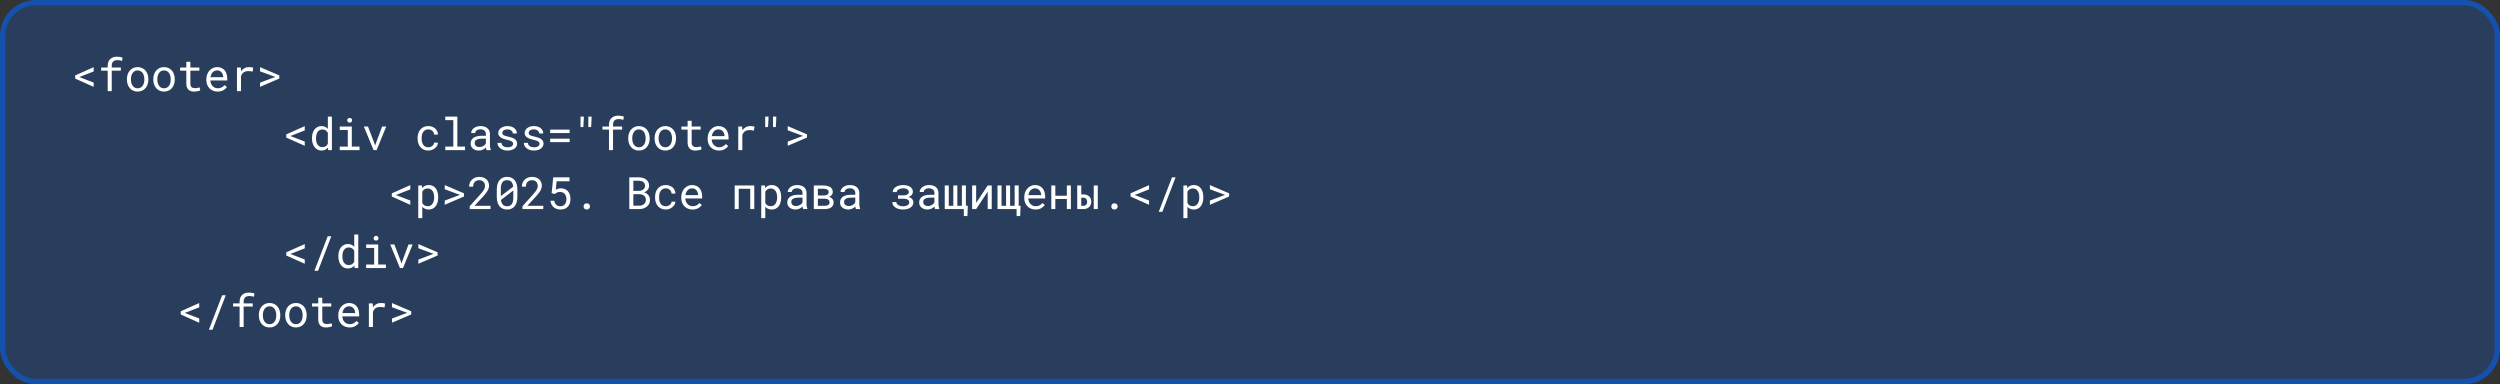 <svg width="1399" height="215" viewBox="0 0 1399 215" fill="none" xmlns="http://www.w3.org/2000/svg">
<rect x="0" y="0" width="1399" height="215" fill="#333333" stroke="none"/>
<rect width="1399" height="215" rx="20" fill="#0066FF" fill-opacity="0.2"/>
<rect x="1.5" y="1.5" width="1396" height="212" rx="18.5" stroke="#0066FF" stroke-opacity="0.5" stroke-width="3"/>
<path d="M52.427 48.607L42.075 43.981V42.199L52.427 37.584V39.977L44.956 42.907L44.309 43.114L44.956 43.334L52.427 46.215V48.607ZM60.258 51V39.538H56.62V37.792H60.258V36.864C60.258 36.018 60.38 35.277 60.624 34.643C60.876 34 61.23 33.463 61.686 33.031C62.134 32.6 62.675 32.274 63.31 32.055C63.944 31.835 64.652 31.725 65.434 31.725C65.759 31.725 66.081 31.745 66.398 31.786C66.715 31.819 67.029 31.863 67.338 31.92C67.541 31.961 67.745 32.006 67.948 32.055C68.152 32.095 68.359 32.144 68.571 32.201L68.302 34.069C67.969 33.955 67.578 33.857 67.13 33.776C66.691 33.686 66.219 33.642 65.714 33.642C65.202 33.642 64.746 33.707 64.347 33.837C63.956 33.959 63.631 34.146 63.371 34.398C63.094 34.659 62.882 34.997 62.736 35.412C62.597 35.827 62.528 36.311 62.528 36.864V37.792H67.619V39.538H62.528V51H60.258ZM71.019 44.274C71.019 43.322 71.157 42.439 71.434 41.625C71.71 40.803 72.109 40.091 72.63 39.489C73.143 38.887 73.769 38.415 74.51 38.073C75.25 37.723 76.085 37.548 77.012 37.548C77.948 37.548 78.786 37.723 79.527 38.073C80.276 38.415 80.91 38.887 81.431 39.489C81.944 40.091 82.338 40.803 82.615 41.625C82.892 42.439 83.03 43.322 83.03 44.274V44.542C83.03 45.495 82.892 46.378 82.615 47.191C82.338 48.005 81.944 48.713 81.431 49.315C80.91 49.918 80.28 50.39 79.539 50.731C78.799 51.073 77.964 51.244 77.037 51.244C76.101 51.244 75.258 51.073 74.51 50.731C73.769 50.39 73.143 49.918 72.63 49.315C72.109 48.713 71.71 48.005 71.434 47.191C71.157 46.378 71.019 45.495 71.019 44.542V44.274ZM73.277 44.542C73.277 45.194 73.354 45.816 73.509 46.41C73.663 46.996 73.899 47.513 74.217 47.96C74.526 48.408 74.917 48.762 75.389 49.023C75.861 49.283 76.41 49.413 77.037 49.413C77.655 49.413 78.196 49.283 78.66 49.023C79.132 48.762 79.527 48.408 79.844 47.96C80.153 47.513 80.385 46.996 80.54 46.41C80.695 45.816 80.772 45.194 80.772 44.542V44.274C80.772 43.631 80.691 43.017 80.528 42.431C80.373 41.837 80.141 41.316 79.832 40.868C79.515 40.421 79.12 40.067 78.648 39.806C78.184 39.538 77.639 39.403 77.012 39.403C76.386 39.403 75.84 39.538 75.376 39.806C74.913 40.067 74.526 40.421 74.217 40.868C73.899 41.316 73.663 41.837 73.509 42.431C73.354 43.017 73.277 43.631 73.277 44.274V44.542ZM85.783 44.274C85.783 43.322 85.921 42.439 86.198 41.625C86.475 40.803 86.874 40.091 87.394 39.489C87.907 38.887 88.534 38.415 89.274 38.073C90.015 37.723 90.849 37.548 91.777 37.548C92.713 37.548 93.551 37.723 94.291 38.073C95.04 38.415 95.675 38.887 96.196 39.489C96.709 40.091 97.103 40.803 97.38 41.625C97.657 42.439 97.795 43.322 97.795 44.274V44.542C97.795 45.495 97.657 46.378 97.38 47.191C97.103 48.005 96.709 48.713 96.196 49.315C95.675 49.918 95.044 50.39 94.304 50.731C93.563 51.073 92.729 51.244 91.801 51.244C90.865 51.244 90.023 51.073 89.274 50.731C88.534 50.39 87.907 49.918 87.394 49.315C86.874 48.713 86.475 48.005 86.198 47.191C85.921 46.378 85.783 45.495 85.783 44.542V44.274ZM88.041 44.542C88.041 45.194 88.119 45.816 88.273 46.41C88.428 46.996 88.664 47.513 88.981 47.96C89.291 48.408 89.681 48.762 90.153 49.023C90.625 49.283 91.175 49.413 91.801 49.413C92.42 49.413 92.961 49.283 93.425 49.023C93.897 48.762 94.291 48.408 94.609 47.96C94.918 47.513 95.15 46.996 95.305 46.41C95.459 45.816 95.537 45.194 95.537 44.542V44.274C95.537 43.631 95.455 43.017 95.293 42.431C95.138 41.837 94.906 41.316 94.597 40.868C94.279 40.421 93.885 40.067 93.413 39.806C92.949 39.538 92.403 39.403 91.777 39.403C91.15 39.403 90.605 39.538 90.141 39.806C89.677 40.067 89.291 40.421 88.981 40.868C88.664 41.316 88.428 41.837 88.273 42.431C88.119 43.017 88.041 43.631 88.041 44.274V44.542ZM106.529 34.594V37.792H111.559V39.538H106.529V46.715C106.529 47.228 106.594 47.651 106.725 47.985C106.855 48.319 107.034 48.583 107.262 48.778C107.49 48.982 107.75 49.124 108.043 49.206C108.344 49.287 108.661 49.328 108.995 49.328C109.239 49.328 109.492 49.315 109.752 49.291C110.012 49.258 110.269 49.222 110.521 49.181C110.765 49.141 110.993 49.1 111.205 49.059C111.424 49.01 111.603 48.97 111.742 48.937L112.059 50.536C111.872 50.65 111.644 50.752 111.375 50.841C111.107 50.923 110.814 50.992 110.497 51.049C110.179 51.114 109.841 51.163 109.483 51.195C109.133 51.228 108.784 51.244 108.434 51.244C107.848 51.244 107.298 51.163 106.786 51C106.281 50.829 105.842 50.56 105.467 50.194C105.093 49.836 104.796 49.372 104.576 48.803C104.365 48.225 104.259 47.529 104.259 46.715V39.538H100.792V37.792H104.259V34.594H106.529ZM121.782 51.244C120.854 51.244 120 51.085 119.219 50.768C118.446 50.451 117.782 50.007 117.229 49.438C116.676 48.868 116.244 48.192 115.935 47.411C115.626 46.63 115.471 45.779 115.471 44.86V44.347C115.471 43.281 115.642 42.329 115.984 41.491C116.326 40.644 116.781 39.928 117.351 39.342C117.913 38.764 118.551 38.321 119.268 38.012C119.992 37.703 120.732 37.548 121.489 37.548C122.441 37.548 123.271 37.715 123.979 38.048C124.696 38.374 125.29 38.825 125.762 39.403C126.234 39.989 126.584 40.677 126.812 41.466C127.048 42.256 127.166 43.11 127.166 44.03V45.043H117.729V45.128C117.786 45.771 117.913 46.337 118.108 46.825C118.311 47.313 118.588 47.745 118.938 48.119C119.296 48.518 119.727 48.831 120.232 49.059C120.736 49.287 121.294 49.401 121.904 49.401C122.71 49.401 123.426 49.238 124.053 48.913C124.679 48.587 125.2 48.156 125.615 47.619L126.995 48.693C126.555 49.36 125.896 49.954 125.017 50.475C124.146 50.988 123.068 51.244 121.782 51.244ZM121.489 39.403C121.034 39.403 120.602 39.489 120.195 39.66C119.788 39.822 119.422 40.062 119.097 40.38C118.771 40.705 118.494 41.104 118.267 41.576C118.047 42.04 117.892 42.577 117.803 43.188H124.907V43.078C124.907 42.671 124.83 42.235 124.675 41.772C124.521 41.3 124.305 40.893 124.028 40.551C123.752 40.209 123.402 39.932 122.979 39.721C122.563 39.509 122.067 39.403 121.489 39.403ZM139.367 37.548C139.782 37.548 140.213 37.576 140.661 37.633C141.116 37.69 141.458 37.768 141.686 37.865L141.381 40.075C140.941 39.977 140.522 39.908 140.124 39.867C139.733 39.818 139.322 39.794 138.891 39.794C138.337 39.794 137.837 39.863 137.389 40.002C136.942 40.132 136.551 40.327 136.217 40.587C135.916 40.815 135.652 41.096 135.424 41.43C135.204 41.755 135.021 42.121 134.875 42.528V51H132.604V37.792H134.752L134.85 39.562L134.862 39.892C135.399 39.167 136.042 38.598 136.791 38.183C137.548 37.759 138.406 37.548 139.367 37.548ZM145.525 48.595V46.252L153.423 43.273L154.156 43.065L153.423 42.834L145.525 39.904V37.572L156.304 42.187V43.969L145.525 48.595ZM170.544 81.607L160.192 76.981V75.199L170.544 70.585V72.977L163.073 75.907L162.426 76.114L163.073 76.334L170.544 79.215V81.607ZM174.579 77.286C174.579 76.301 174.701 75.398 174.945 74.576C175.197 73.746 175.555 73.034 176.019 72.44C176.475 71.846 177.028 71.382 177.679 71.048C178.33 70.715 179.059 70.548 179.864 70.548C180.654 70.548 181.341 70.682 181.927 70.951C182.521 71.211 183.034 71.594 183.465 72.098V65.25H185.724V84H183.648L183.551 82.608C183.111 83.145 182.586 83.552 181.976 83.829C181.366 84.106 180.654 84.244 179.84 84.244C179.042 84.244 178.318 84.073 177.667 83.731C177.024 83.39 176.475 82.918 176.019 82.315C175.563 81.713 175.209 81.005 174.957 80.191C174.705 79.37 174.579 78.487 174.579 77.543V77.286ZM176.837 77.543C176.837 78.185 176.906 78.796 177.044 79.374C177.183 79.951 177.398 80.46 177.691 80.899C177.976 81.339 178.342 81.689 178.79 81.949C179.238 82.201 179.775 82.328 180.401 82.328C181.158 82.328 181.785 82.157 182.281 81.815C182.778 81.473 183.172 81.013 183.465 80.436V74.308C183.172 73.77 182.778 73.331 182.281 72.989C181.785 72.639 181.166 72.464 180.426 72.464C179.791 72.464 179.246 72.595 178.79 72.855C178.342 73.115 177.976 73.465 177.691 73.905C177.398 74.352 177.183 74.869 177.044 75.455C176.906 76.033 176.837 76.643 176.837 77.286V77.543ZM190.125 70.792H196.875V82.047H201.184V84H190.125V82.047H194.617V72.757H190.125V70.792ZM194.324 67.325C194.324 67.13 194.352 66.947 194.409 66.776C194.474 66.605 194.572 66.459 194.702 66.336C194.808 66.231 194.942 66.149 195.105 66.092C195.276 66.027 195.467 65.995 195.679 65.995C195.89 65.995 196.077 66.027 196.24 66.092C196.403 66.149 196.537 66.231 196.643 66.336C196.773 66.45 196.871 66.593 196.936 66.764C197.001 66.935 197.034 67.122 197.034 67.325C197.034 67.691 196.92 67.997 196.692 68.241C196.464 68.485 196.126 68.607 195.679 68.607C195.223 68.607 194.881 68.485 194.653 68.241C194.434 67.997 194.324 67.691 194.324 67.325ZM209.04 84L203.607 70.792H205.927L209.711 80.753L209.918 81.571L210.138 80.753L213.837 70.792H216.144L210.761 84H209.04ZM239.692 82.413C240.099 82.413 240.493 82.348 240.876 82.218C241.267 82.088 241.612 81.904 241.914 81.668C242.215 81.441 242.455 81.172 242.634 80.863C242.821 80.545 242.919 80.204 242.927 79.837H245.063C245.055 80.423 244.9 80.985 244.599 81.522C244.306 82.051 243.911 82.515 243.415 82.914C242.919 83.32 242.349 83.646 241.706 83.89C241.063 84.126 240.392 84.244 239.692 84.244C238.691 84.244 237.816 84.065 237.067 83.707C236.319 83.349 235.696 82.865 235.2 82.254C234.695 81.652 234.317 80.956 234.064 80.167C233.812 79.37 233.686 78.531 233.686 77.652V77.14C233.686 76.269 233.812 75.435 234.064 74.637C234.317 73.84 234.695 73.136 235.2 72.525C235.696 71.923 236.319 71.443 237.067 71.085C237.816 70.727 238.691 70.548 239.692 70.548C240.473 70.548 241.189 70.674 241.84 70.926C242.5 71.17 243.069 71.504 243.549 71.927C244.021 72.359 244.392 72.867 244.66 73.453C244.929 74.039 245.063 74.666 245.063 75.333H242.927C242.919 74.934 242.829 74.56 242.658 74.21C242.495 73.852 242.272 73.539 241.987 73.27C241.702 73.001 241.36 72.79 240.961 72.635C240.571 72.481 240.148 72.403 239.692 72.403C238.992 72.403 238.402 72.546 237.922 72.831C237.45 73.107 237.067 73.469 236.774 73.917C236.481 74.373 236.27 74.881 236.14 75.443C236.018 76.004 235.957 76.57 235.957 77.14V77.652C235.957 78.23 236.018 78.804 236.14 79.374C236.27 79.935 236.481 80.44 236.774 80.887C237.059 81.343 237.438 81.713 237.91 81.998C238.39 82.275 238.984 82.413 239.692 82.413ZM249.183 65.25H255.934V82.047H260.243V84H249.183V82.047H253.675V67.215H249.183V65.25ZM272.273 84C272.183 83.829 272.11 83.618 272.053 83.365C272.004 83.105 271.968 82.836 271.943 82.56C271.715 82.787 271.459 83.003 271.174 83.207C270.898 83.41 270.592 83.589 270.259 83.744C269.917 83.898 269.555 84.02 269.172 84.11C268.79 84.199 268.383 84.244 267.952 84.244C267.252 84.244 266.617 84.142 266.047 83.939C265.486 83.736 265.01 83.459 264.619 83.109C264.22 82.767 263.911 82.36 263.691 81.888C263.48 81.408 263.374 80.891 263.374 80.338C263.374 79.614 263.516 78.979 263.801 78.434C264.094 77.888 264.505 77.433 265.034 77.066C265.563 76.708 266.198 76.44 266.938 76.261C267.687 76.082 268.521 75.992 269.441 75.992H271.907V74.955C271.907 74.556 271.833 74.198 271.687 73.88C271.541 73.563 271.333 73.29 271.064 73.062C270.796 72.843 270.466 72.672 270.076 72.55C269.693 72.428 269.262 72.367 268.782 72.367C268.334 72.367 267.931 72.424 267.573 72.538C267.223 72.651 266.926 72.802 266.682 72.989C266.438 73.176 266.247 73.4 266.108 73.661C265.978 73.913 265.913 74.177 265.913 74.454H263.643C263.651 73.974 263.773 73.502 264.009 73.038C264.253 72.574 264.603 72.155 265.059 71.781C265.506 71.415 266.051 71.118 266.694 70.89C267.345 70.662 268.082 70.548 268.904 70.548C269.653 70.548 270.348 70.641 270.991 70.829C271.634 71.008 272.192 71.28 272.664 71.647C273.127 72.021 273.494 72.485 273.762 73.038C274.031 73.591 274.165 74.238 274.165 74.979V81.119C274.165 81.559 274.206 82.026 274.287 82.523C274.368 83.011 274.482 83.439 274.629 83.805V84H272.273ZM268.281 82.279C268.721 82.279 269.132 82.222 269.514 82.108C269.897 81.994 270.247 81.843 270.564 81.656C270.873 81.469 271.142 81.257 271.37 81.022C271.597 80.777 271.777 80.525 271.907 80.265V77.591H269.807C269.026 77.591 268.342 77.66 267.756 77.799C267.179 77.929 266.719 78.132 266.377 78.409C266.133 78.605 265.946 78.836 265.815 79.105C265.693 79.374 265.632 79.679 265.632 80.02C265.632 80.346 265.685 80.647 265.791 80.924C265.905 81.201 266.072 81.436 266.292 81.632C266.511 81.835 266.788 81.994 267.122 82.108C267.455 82.222 267.842 82.279 268.281 82.279ZM287.135 80.497C287.135 80.228 287.082 79.988 286.977 79.776C286.871 79.557 286.692 79.357 286.439 79.178C286.187 78.999 285.854 78.836 285.438 78.69C285.023 78.535 284.507 78.397 283.888 78.275C283.131 78.12 282.44 77.933 281.813 77.713C281.194 77.494 280.666 77.229 280.226 76.92C279.778 76.619 279.433 76.265 279.188 75.858C278.944 75.443 278.822 74.963 278.822 74.418C278.822 73.88 278.948 73.38 279.201 72.916C279.453 72.444 279.807 72.033 280.263 71.683C280.718 71.333 281.26 71.056 281.886 70.853C282.521 70.65 283.217 70.548 283.974 70.548C284.787 70.548 285.52 70.654 286.171 70.865C286.822 71.077 287.375 71.37 287.831 71.744C288.287 72.118 288.637 72.558 288.881 73.062C289.133 73.559 289.259 74.096 289.259 74.674H287.001C287.001 74.389 286.928 74.112 286.781 73.844C286.635 73.567 286.431 73.323 286.171 73.111C285.91 72.9 285.593 72.729 285.219 72.599C284.853 72.468 284.438 72.403 283.974 72.403C283.493 72.403 283.07 72.456 282.704 72.562C282.346 72.668 282.049 72.81 281.813 72.989C281.569 73.168 281.386 73.376 281.264 73.612C281.142 73.848 281.081 74.092 281.081 74.344C281.081 74.605 281.129 74.837 281.227 75.04C281.325 75.243 281.496 75.427 281.74 75.589C281.976 75.752 282.293 75.899 282.692 76.029C283.099 76.159 283.611 76.285 284.23 76.407C285.044 76.578 285.772 76.778 286.415 77.005C287.058 77.225 287.599 77.49 288.039 77.799C288.478 78.116 288.812 78.482 289.04 78.897C289.276 79.312 289.394 79.793 289.394 80.338C289.394 80.924 289.259 81.457 288.991 81.937C288.73 82.417 288.364 82.828 287.892 83.17C287.42 83.512 286.854 83.776 286.195 83.963C285.536 84.151 284.816 84.244 284.035 84.244C283.139 84.244 282.342 84.126 281.642 83.89C280.942 83.646 280.352 83.325 279.872 82.926C279.384 82.535 279.009 82.079 278.749 81.559C278.497 81.038 278.371 80.497 278.371 79.935H280.629C280.661 80.399 280.784 80.79 280.995 81.107C281.215 81.424 281.487 81.681 281.813 81.876C282.13 82.071 282.484 82.21 282.875 82.291C283.266 82.372 283.652 82.413 284.035 82.413C284.637 82.413 285.162 82.344 285.609 82.206C286.057 82.059 286.407 81.86 286.659 81.607C286.814 81.453 286.932 81.282 287.013 81.095C287.095 80.908 287.135 80.708 287.135 80.497ZM301.9 80.497C301.9 80.228 301.847 79.988 301.741 79.776C301.635 79.557 301.456 79.357 301.204 79.178C300.952 78.999 300.618 78.836 300.203 78.69C299.788 78.535 299.271 78.397 298.653 78.275C297.896 78.12 297.204 77.933 296.578 77.713C295.959 77.494 295.43 77.229 294.991 76.92C294.543 76.619 294.197 76.265 293.953 75.858C293.709 75.443 293.587 74.963 293.587 74.418C293.587 73.88 293.713 73.38 293.965 72.916C294.218 72.444 294.572 72.033 295.027 71.683C295.483 71.333 296.024 71.056 296.651 70.853C297.286 70.65 297.981 70.548 298.738 70.548C299.552 70.548 300.285 70.654 300.936 70.865C301.587 71.077 302.14 71.37 302.596 71.744C303.051 72.118 303.401 72.558 303.646 73.062C303.898 73.559 304.024 74.096 304.024 74.674H301.766C301.766 74.389 301.692 74.112 301.546 73.844C301.399 73.567 301.196 73.323 300.936 73.111C300.675 72.9 300.358 72.729 299.983 72.599C299.617 72.468 299.202 72.403 298.738 72.403C298.258 72.403 297.835 72.456 297.469 72.562C297.111 72.668 296.814 72.81 296.578 72.989C296.333 73.168 296.15 73.376 296.028 73.612C295.906 73.848 295.845 74.092 295.845 74.344C295.845 74.605 295.894 74.837 295.992 75.04C296.089 75.243 296.26 75.427 296.504 75.589C296.74 75.752 297.058 75.899 297.457 76.029C297.863 76.159 298.376 76.285 298.995 76.407C299.808 76.578 300.537 76.778 301.18 77.005C301.823 77.225 302.364 77.49 302.803 77.799C303.243 78.116 303.576 78.482 303.804 78.897C304.04 79.312 304.158 79.793 304.158 80.338C304.158 80.924 304.024 81.457 303.755 81.937C303.495 82.417 303.129 82.828 302.657 83.17C302.185 83.512 301.619 83.776 300.96 83.963C300.301 84.151 299.581 84.244 298.799 84.244C297.904 84.244 297.107 84.126 296.407 83.89C295.707 83.646 295.117 83.325 294.637 82.926C294.148 82.535 293.774 82.079 293.514 81.559C293.261 81.038 293.135 80.497 293.135 79.935H295.394C295.426 80.399 295.548 80.79 295.76 81.107C295.979 81.424 296.252 81.681 296.578 81.876C296.895 82.071 297.249 82.21 297.64 82.291C298.03 82.372 298.417 82.413 298.799 82.413C299.402 82.413 299.926 82.344 300.374 82.206C300.822 82.059 301.172 81.86 301.424 81.607C301.578 81.453 301.696 81.282 301.778 81.095C301.859 80.908 301.9 80.708 301.9 80.497ZM318.776 74.478H307.875V72.513H318.776V74.478ZM318.776 79.544H307.875V77.591H318.776V79.544ZM326.693 66.581L326.437 71.097H324.85L324.862 66.776V65.25H326.693V66.581ZM331.051 66.581L330.794 71.097H329.22L329.232 66.776V65.25H331.063L331.051 66.581ZM340.786 84V72.538H337.148V70.792H340.786V69.864C340.786 69.018 340.908 68.277 341.152 67.643C341.405 67 341.759 66.463 342.214 66.031C342.662 65.6 343.203 65.274 343.838 65.055C344.473 64.835 345.181 64.725 345.962 64.725C346.287 64.725 346.609 64.745 346.926 64.786C347.244 64.819 347.557 64.863 347.866 64.92C348.07 64.961 348.273 65.006 348.477 65.055C348.68 65.095 348.888 65.144 349.099 65.201L348.831 67.069C348.497 66.955 348.106 66.857 347.659 66.776C347.219 66.686 346.747 66.642 346.243 66.642C345.73 66.642 345.274 66.707 344.875 66.837C344.485 66.959 344.159 67.146 343.899 67.398C343.622 67.659 343.411 67.997 343.264 68.412C343.126 68.827 343.057 69.311 343.057 69.864V70.792H348.147V72.538H343.057V84H340.786ZM351.547 77.274C351.547 76.322 351.685 75.439 351.962 74.625C352.239 73.803 352.637 73.091 353.158 72.489C353.671 71.887 354.298 71.415 355.038 71.073C355.779 70.723 356.613 70.548 357.541 70.548C358.476 70.548 359.315 70.723 360.055 71.073C360.804 71.415 361.439 71.887 361.959 72.489C362.472 73.091 362.867 73.803 363.144 74.625C363.42 75.439 363.559 76.322 363.559 77.274V77.543C363.559 78.495 363.42 79.378 363.144 80.191C362.867 81.005 362.472 81.713 361.959 82.315C361.439 82.918 360.808 83.39 360.067 83.731C359.327 84.073 358.493 84.244 357.565 84.244C356.629 84.244 355.787 84.073 355.038 83.731C354.298 83.39 353.671 82.918 353.158 82.315C352.637 81.713 352.239 81.005 351.962 80.191C351.685 79.378 351.547 78.495 351.547 77.543V77.274ZM353.805 77.543C353.805 78.194 353.882 78.816 354.037 79.41C354.192 79.996 354.428 80.513 354.745 80.96C355.054 81.408 355.445 81.762 355.917 82.022C356.389 82.283 356.938 82.413 357.565 82.413C358.183 82.413 358.725 82.283 359.188 82.022C359.66 81.762 360.055 81.408 360.373 80.96C360.682 80.513 360.914 79.996 361.068 79.41C361.223 78.816 361.3 78.194 361.3 77.543V77.274C361.3 76.631 361.219 76.017 361.056 75.431C360.902 74.837 360.67 74.316 360.36 73.868C360.043 73.421 359.648 73.067 359.176 72.806C358.712 72.538 358.167 72.403 357.541 72.403C356.914 72.403 356.369 72.538 355.905 72.806C355.441 73.067 355.054 73.421 354.745 73.868C354.428 74.316 354.192 74.837 354.037 75.431C353.882 76.017 353.805 76.631 353.805 77.274V77.543ZM366.312 77.274C366.312 76.322 366.45 75.439 366.727 74.625C367.003 73.803 367.402 73.091 367.923 72.489C368.436 71.887 369.062 71.415 369.803 71.073C370.543 70.723 371.377 70.548 372.305 70.548C373.241 70.548 374.079 70.723 374.82 71.073C375.569 71.415 376.203 71.887 376.724 72.489C377.237 73.091 377.632 73.803 377.908 74.625C378.185 75.439 378.323 76.322 378.323 77.274V77.543C378.323 78.495 378.185 79.378 377.908 80.191C377.632 81.005 377.237 81.713 376.724 82.315C376.203 82.918 375.573 83.39 374.832 83.731C374.091 84.073 373.257 84.244 372.33 84.244C371.394 84.244 370.551 84.073 369.803 83.731C369.062 83.39 368.436 82.918 367.923 82.315C367.402 81.713 367.003 81.005 366.727 80.191C366.45 79.378 366.312 78.495 366.312 77.543V77.274ZM368.57 77.543C368.57 78.194 368.647 78.816 368.802 79.41C368.956 79.996 369.192 80.513 369.51 80.96C369.819 81.408 370.21 81.762 370.682 82.022C371.154 82.283 371.703 82.413 372.33 82.413C372.948 82.413 373.489 82.283 373.953 82.022C374.425 81.762 374.82 81.408 375.137 80.96C375.446 80.513 375.678 79.996 375.833 79.41C375.988 78.816 376.065 78.194 376.065 77.543V77.274C376.065 76.631 375.984 76.017 375.821 75.431C375.666 74.837 375.434 74.316 375.125 73.868C374.808 73.421 374.413 73.067 373.941 72.806C373.477 72.538 372.932 72.403 372.305 72.403C371.679 72.403 371.133 72.538 370.669 72.806C370.206 73.067 369.819 73.421 369.51 73.868C369.192 74.316 368.956 74.837 368.802 75.431C368.647 76.017 368.57 76.631 368.57 77.274V77.543ZM387.058 67.594V70.792H392.087V72.538H387.058V79.715C387.058 80.228 387.123 80.651 387.253 80.985C387.383 81.319 387.562 81.583 387.79 81.778C388.018 81.982 388.278 82.124 388.571 82.206C388.872 82.287 389.19 82.328 389.523 82.328C389.768 82.328 390.02 82.315 390.28 82.291C390.541 82.258 390.797 82.222 391.049 82.181C391.293 82.141 391.521 82.1 391.733 82.059C391.953 82.01 392.132 81.97 392.27 81.937L392.587 83.536C392.4 83.65 392.172 83.752 391.904 83.841C391.635 83.923 391.342 83.992 391.025 84.049C390.708 84.114 390.37 84.163 390.012 84.195C389.662 84.228 389.312 84.244 388.962 84.244C388.376 84.244 387.827 84.163 387.314 84C386.809 83.829 386.37 83.561 385.996 83.194C385.621 82.836 385.324 82.372 385.104 81.803C384.893 81.225 384.787 80.529 384.787 79.715V72.538H381.32V70.792H384.787V67.594H387.058ZM402.311 84.244C401.383 84.244 400.528 84.085 399.747 83.768C398.974 83.451 398.311 83.007 397.757 82.438C397.204 81.868 396.773 81.192 396.463 80.411C396.154 79.63 396 78.779 396 77.86V77.347C396 76.281 396.17 75.329 396.512 74.491C396.854 73.644 397.31 72.928 397.879 72.342C398.441 71.764 399.08 71.321 399.796 71.012C400.52 70.703 401.261 70.548 402.018 70.548C402.97 70.548 403.8 70.715 404.508 71.048C405.224 71.374 405.818 71.826 406.29 72.403C406.762 72.989 407.112 73.677 407.34 74.466C407.576 75.256 407.694 76.11 407.694 77.03V78.043H398.258V78.128C398.315 78.771 398.441 79.337 398.636 79.825C398.84 80.314 399.116 80.745 399.466 81.119C399.824 81.518 400.256 81.831 400.76 82.059C401.265 82.287 401.822 82.401 402.433 82.401C403.238 82.401 403.954 82.238 404.581 81.913C405.208 81.587 405.729 81.156 406.144 80.619L407.523 81.693C407.083 82.36 406.424 82.954 405.545 83.475C404.675 83.988 403.596 84.244 402.311 84.244ZM402.018 72.403C401.562 72.403 401.131 72.489 400.724 72.66C400.317 72.822 399.951 73.062 399.625 73.38C399.299 73.705 399.023 74.104 398.795 74.576C398.575 75.04 398.421 75.577 398.331 76.188H405.436V76.078C405.436 75.671 405.358 75.235 405.204 74.772C405.049 74.299 404.833 73.893 404.557 73.551C404.28 73.209 403.93 72.932 403.507 72.721C403.092 72.509 402.595 72.403 402.018 72.403ZM419.895 70.548C420.31 70.548 420.741 70.576 421.189 70.633C421.645 70.69 421.986 70.768 422.214 70.865L421.909 73.075C421.47 72.977 421.051 72.908 420.652 72.867C420.261 72.818 419.85 72.794 419.419 72.794C418.866 72.794 418.365 72.863 417.917 73.001C417.47 73.132 417.079 73.327 416.746 73.587C416.444 73.815 416.18 74.096 415.952 74.43C415.732 74.755 415.549 75.121 415.403 75.528V84H413.132V70.792H415.281L415.378 72.562L415.391 72.892C415.928 72.167 416.571 71.598 417.319 71.183C418.076 70.759 418.935 70.548 419.895 70.548ZM430.045 66.581L429.789 71.097H428.202L428.214 66.776V65.25H430.045V66.581ZM434.403 66.581L434.147 71.097H432.572L432.584 66.776V65.25H434.416L434.403 66.581ZM440.818 81.595V79.251L448.716 76.273L449.449 76.065L448.716 75.834L440.818 72.904V70.572L451.597 75.186V76.969L440.818 81.595ZM229.603 114.607L219.251 109.981V108.199L229.603 103.584V105.977L222.132 108.907L221.485 109.114L222.132 109.334L229.603 112.215V114.607ZM234.052 122.078V103.792H236.115L236.225 105.232C236.404 105.005 236.599 104.801 236.811 104.622C237.023 104.435 237.25 104.276 237.495 104.146C237.836 103.951 238.215 103.804 238.63 103.707C239.053 103.601 239.505 103.548 239.985 103.548C240.831 103.548 241.58 103.715 242.231 104.048C242.882 104.382 243.427 104.846 243.867 105.44C244.306 106.034 244.64 106.746 244.868 107.576C245.096 108.398 245.209 109.301 245.209 110.286V110.542C245.209 111.486 245.096 112.369 244.868 113.191C244.64 114.005 244.306 114.713 243.867 115.315C243.427 115.918 242.882 116.39 242.231 116.731C241.588 117.073 240.852 117.244 240.021 117.244C239.517 117.244 239.045 117.191 238.605 117.085C238.174 116.98 237.784 116.829 237.434 116.634C237.222 116.512 237.023 116.377 236.835 116.231C236.648 116.076 236.473 115.91 236.311 115.73V122.078H234.052ZM242.951 110.286C242.951 109.643 242.878 109.033 242.731 108.455C242.593 107.869 242.377 107.352 242.084 106.905C241.783 106.465 241.405 106.115 240.949 105.855C240.493 105.595 239.948 105.464 239.313 105.464C238.964 105.464 238.638 105.505 238.337 105.586C238.044 105.668 237.779 105.786 237.543 105.94C237.283 106.095 237.051 106.286 236.848 106.514C236.644 106.742 236.465 106.994 236.311 107.271V113.631C236.449 113.875 236.608 114.103 236.787 114.314C236.966 114.526 237.169 114.705 237.397 114.852C237.657 115.022 237.946 115.157 238.264 115.254C238.589 115.352 238.947 115.401 239.338 115.401C239.965 115.401 240.506 115.271 240.961 115.01C241.417 114.742 241.792 114.384 242.084 113.936C242.377 113.488 242.593 112.972 242.731 112.386C242.878 111.8 242.951 111.185 242.951 110.542V110.286ZM248.878 114.595V112.251L256.776 109.273L257.508 109.065L256.776 108.833L248.878 105.904V103.572L259.657 108.187V109.969L248.878 114.595ZM274.495 117H262.849V115.376L268.672 108.907C269.193 108.329 269.628 107.816 269.978 107.369C270.328 106.921 270.609 106.506 270.82 106.124C271.032 105.749 271.182 105.395 271.272 105.062C271.361 104.72 271.406 104.37 271.406 104.012C271.406 103.572 271.333 103.161 271.187 102.779C271.048 102.388 270.845 102.05 270.576 101.766C270.299 101.481 269.966 101.257 269.575 101.094C269.193 100.923 268.757 100.838 268.269 100.838C267.675 100.838 267.158 100.923 266.719 101.094C266.287 101.265 265.929 101.505 265.645 101.814C265.352 102.132 265.132 102.514 264.985 102.962C264.847 103.41 264.778 103.91 264.778 104.463H262.507C262.507 103.715 262.638 103.011 262.898 102.352C263.158 101.684 263.537 101.102 264.033 100.606C264.521 100.11 265.12 99.715 265.828 99.422C266.544 99.129 267.358 98.982 268.269 98.982C269.107 98.982 269.86 99.109 270.527 99.361C271.203 99.605 271.772 99.947 272.236 100.386C272.7 100.826 273.054 101.347 273.298 101.949C273.551 102.551 273.677 103.206 273.677 103.914C273.677 104.443 273.587 104.968 273.408 105.489C273.229 106.001 272.989 106.51 272.688 107.015C272.379 107.519 272.021 108.02 271.614 108.516C271.215 109.004 270.792 109.493 270.344 109.981L265.571 115.157H274.495V117ZM289.516 110.201C289.516 111.332 289.385 112.337 289.125 113.216C288.865 114.087 288.49 114.819 288.002 115.413C287.514 116.015 286.916 116.471 286.208 116.78C285.5 117.09 284.69 117.244 283.778 117.244C282.875 117.244 282.065 117.094 281.349 116.792C280.633 116.483 280.027 116.023 279.53 115.413C279.034 114.819 278.655 114.087 278.395 113.216C278.135 112.337 278.004 111.332 278.004 110.201V106.038C278.004 104.907 278.135 103.906 278.395 103.035C278.655 102.156 279.034 101.416 279.53 100.813C280.019 100.211 280.617 99.755 281.325 99.446C282.041 99.129 282.851 98.97 283.754 98.97C284.665 98.97 285.475 99.129 286.183 99.446C286.899 99.755 287.506 100.211 288.002 100.813C288.49 101.416 288.865 102.156 289.125 103.035C289.385 103.906 289.516 104.907 289.516 106.038V110.201ZM280.275 109.749L287.196 104.439C287.131 103.853 287.013 103.336 286.842 102.889C286.68 102.433 286.456 102.055 286.171 101.753C285.894 101.444 285.552 101.212 285.146 101.058C284.747 100.903 284.283 100.826 283.754 100.826C283.217 100.826 282.741 100.911 282.326 101.082C281.919 101.245 281.573 101.485 281.288 101.802C280.946 102.201 280.69 102.718 280.519 103.353C280.356 103.979 280.275 104.708 280.275 105.538V108.516C280.275 108.72 280.275 108.923 280.275 109.126C280.275 109.33 280.275 109.537 280.275 109.749ZM287.245 110.677V108.162C287.245 108.04 287.245 107.808 287.245 107.466C287.245 107.116 287.245 106.827 287.245 106.6L280.336 111.885C280.409 112.479 280.539 113.004 280.727 113.46C280.914 113.908 281.158 114.278 281.459 114.571C281.736 114.847 282.069 115.059 282.46 115.206C282.851 115.344 283.29 115.413 283.778 115.413C284.291 115.413 284.747 115.336 285.146 115.181C285.544 115.027 285.882 114.803 286.159 114.51C286.533 114.111 286.806 113.59 286.977 112.947C287.156 112.304 287.245 111.548 287.245 110.677ZM304.024 117H292.378V115.376L298.201 108.907C298.722 108.329 299.157 107.816 299.507 107.369C299.857 106.921 300.138 106.506 300.35 106.124C300.561 105.749 300.712 105.395 300.801 105.062C300.891 104.72 300.936 104.37 300.936 104.012C300.936 103.572 300.862 103.161 300.716 102.779C300.577 102.388 300.374 102.05 300.105 101.766C299.829 101.481 299.495 101.257 299.104 101.094C298.722 100.923 298.287 100.838 297.798 100.838C297.204 100.838 296.688 100.923 296.248 101.094C295.817 101.265 295.459 101.505 295.174 101.814C294.881 102.132 294.661 102.514 294.515 102.962C294.376 103.41 294.307 103.91 294.307 104.463H292.037C292.037 103.715 292.167 103.011 292.427 102.352C292.688 101.684 293.066 101.102 293.562 100.606C294.051 100.11 294.649 99.715 295.357 99.422C296.073 99.129 296.887 98.982 297.798 98.982C298.637 98.982 299.389 99.109 300.057 99.361C300.732 99.605 301.302 99.947 301.766 100.386C302.229 100.826 302.583 101.347 302.828 101.949C303.08 102.551 303.206 103.206 303.206 103.914C303.206 104.443 303.117 104.968 302.938 105.489C302.758 106.001 302.518 106.51 302.217 107.015C301.908 107.519 301.55 108.02 301.143 108.516C300.744 109.004 300.321 109.493 299.874 109.981L295.101 115.157H304.024V117ZM308.693 108.089L309.584 99.227H318.703V101.424H311.489L310.988 106.16C311.338 105.957 311.757 105.778 312.246 105.623C312.734 105.468 313.299 105.391 313.942 105.391C314.764 105.391 315.501 105.534 316.152 105.818C316.803 106.103 317.356 106.502 317.812 107.015C318.268 107.535 318.618 108.162 318.862 108.895C319.106 109.627 319.228 110.441 319.228 111.336C319.228 112.182 319.114 112.968 318.886 113.692C318.658 114.416 318.317 115.039 317.861 115.56C317.397 116.089 316.815 116.504 316.115 116.805C315.415 117.098 314.593 117.244 313.649 117.244C312.925 117.244 312.242 117.142 311.599 116.939C310.956 116.736 310.386 116.43 309.89 116.023C309.385 115.617 308.97 115.104 308.645 114.485C308.327 113.867 308.128 113.147 308.046 112.325H310.195C310.333 113.334 310.703 114.099 311.306 114.62C311.916 115.14 312.697 115.401 313.649 115.401C314.187 115.401 314.663 115.307 315.078 115.12C315.493 114.925 315.843 114.648 316.127 114.29C316.404 113.94 316.612 113.517 316.75 113.021C316.896 112.524 316.97 111.971 316.97 111.36C316.97 110.807 316.888 110.29 316.726 109.81C316.571 109.33 316.343 108.911 316.042 108.553C315.741 108.203 315.371 107.926 314.931 107.723C314.492 107.519 313.987 107.417 313.417 107.417C313.043 107.417 312.718 107.446 312.441 107.503C312.172 107.552 311.928 107.625 311.708 107.723C311.489 107.82 311.281 107.938 311.086 108.077C310.899 108.215 310.703 108.374 310.5 108.553L308.693 108.089ZM326.583 115.535C326.583 115.055 326.729 114.644 327.022 114.302C327.315 113.96 327.759 113.79 328.353 113.79C328.939 113.79 329.382 113.96 329.684 114.302C329.993 114.636 330.147 115.047 330.147 115.535C330.147 116.015 329.993 116.418 329.684 116.744C329.374 117.069 328.931 117.232 328.353 117.232C327.767 117.232 327.324 117.069 327.022 116.744C326.729 116.41 326.583 116.007 326.583 115.535ZM352.157 117V99.227H357.443C358.175 99.235 358.891 99.332 359.591 99.519C360.291 99.699 360.914 99.979 361.459 100.362C362.004 100.744 362.44 101.233 362.765 101.827C363.091 102.421 363.249 103.133 363.241 103.963C363.233 104.427 363.156 104.85 363.009 105.232C362.871 105.615 362.68 105.957 362.436 106.258C362.183 106.567 361.903 106.827 361.593 107.039C361.292 107.251 360.926 107.45 360.495 107.637V107.674C360.942 107.78 361.374 107.971 361.789 108.248C362.204 108.524 362.545 108.829 362.814 109.163C363.099 109.529 363.319 109.94 363.473 110.396C363.636 110.852 363.717 111.344 363.717 111.873C363.725 112.703 363.567 113.436 363.241 114.07C362.916 114.705 362.48 115.234 361.935 115.657C361.39 116.089 360.759 116.418 360.043 116.646C359.335 116.874 358.603 116.992 357.846 117H352.157ZM354.428 108.687V115.083H357.907C358.379 115.075 358.826 114.998 359.25 114.852C359.673 114.697 360.047 114.485 360.373 114.217C360.698 113.948 360.954 113.619 361.142 113.228C361.337 112.837 361.435 112.394 361.435 111.897C361.443 111.393 361.357 110.945 361.178 110.555C361.007 110.164 360.767 109.83 360.458 109.554C360.149 109.285 359.787 109.078 359.372 108.931C358.957 108.785 358.509 108.703 358.029 108.687H354.428ZM354.428 106.807H357.577C358 106.799 358.415 106.734 358.822 106.612C359.229 106.482 359.591 106.294 359.909 106.05C360.226 105.814 360.482 105.521 360.678 105.171C360.873 104.821 360.971 104.415 360.971 103.951C360.971 103.454 360.873 103.031 360.678 102.681C360.491 102.331 360.238 102.042 359.921 101.814C359.595 101.595 359.221 101.432 358.798 101.326C358.383 101.22 357.956 101.163 357.516 101.155H354.428V106.807ZM372.574 115.413C372.981 115.413 373.375 115.348 373.758 115.218C374.148 115.088 374.494 114.904 374.795 114.668C375.097 114.441 375.337 114.172 375.516 113.863C375.703 113.545 375.8 113.204 375.809 112.837H377.945C377.937 113.423 377.782 113.985 377.481 114.522C377.188 115.051 376.793 115.515 376.297 115.914C375.8 116.32 375.231 116.646 374.588 116.89C373.945 117.126 373.274 117.244 372.574 117.244C371.573 117.244 370.698 117.065 369.949 116.707C369.201 116.349 368.578 115.865 368.082 115.254C367.577 114.652 367.199 113.956 366.946 113.167C366.694 112.369 366.568 111.531 366.568 110.652V110.14C366.568 109.269 366.694 108.435 366.946 107.637C367.199 106.84 367.577 106.136 368.082 105.525C368.578 104.923 369.201 104.443 369.949 104.085C370.698 103.727 371.573 103.548 372.574 103.548C373.355 103.548 374.071 103.674 374.722 103.926C375.381 104.17 375.951 104.504 376.431 104.927C376.903 105.359 377.273 105.867 377.542 106.453C377.811 107.039 377.945 107.666 377.945 108.333H375.809C375.8 107.934 375.711 107.56 375.54 107.21C375.377 106.852 375.153 106.539 374.869 106.27C374.584 106.001 374.242 105.79 373.843 105.635C373.453 105.481 373.029 105.403 372.574 105.403C371.874 105.403 371.284 105.546 370.804 105.831C370.332 106.107 369.949 106.469 369.656 106.917C369.363 107.373 369.152 107.881 369.021 108.443C368.899 109.004 368.838 109.57 368.838 110.14V110.652C368.838 111.23 368.899 111.804 369.021 112.374C369.152 112.935 369.363 113.44 369.656 113.887C369.941 114.343 370.319 114.713 370.792 114.998C371.272 115.275 371.866 115.413 372.574 115.413ZM387.546 117.244C386.618 117.244 385.764 117.085 384.982 116.768C384.209 116.451 383.546 116.007 382.993 115.438C382.439 114.868 382.008 114.192 381.699 113.411C381.389 112.63 381.235 111.779 381.235 110.86V110.347C381.235 109.281 381.406 108.329 381.748 107.491C382.089 106.644 382.545 105.928 383.115 105.342C383.676 104.764 384.315 104.321 385.031 104.012C385.756 103.702 386.496 103.548 387.253 103.548C388.205 103.548 389.035 103.715 389.743 104.048C390.459 104.374 391.053 104.826 391.525 105.403C391.997 105.989 392.347 106.677 392.575 107.466C392.811 108.256 392.929 109.11 392.929 110.03V111.043H383.493V111.128C383.55 111.771 383.676 112.337 383.872 112.825C384.075 113.313 384.352 113.745 384.702 114.119C385.06 114.518 385.491 114.831 385.996 115.059C386.5 115.287 387.058 115.401 387.668 115.401C388.474 115.401 389.19 115.238 389.816 114.913C390.443 114.587 390.964 114.156 391.379 113.619L392.758 114.693C392.319 115.36 391.66 115.954 390.781 116.475C389.91 116.988 388.832 117.244 387.546 117.244ZM387.253 105.403C386.797 105.403 386.366 105.489 385.959 105.66C385.552 105.822 385.186 106.062 384.86 106.38C384.535 106.705 384.258 107.104 384.03 107.576C383.811 108.04 383.656 108.577 383.566 109.188H390.671V109.078C390.671 108.671 390.594 108.235 390.439 107.771C390.284 107.299 390.069 106.893 389.792 106.551C389.515 106.209 389.165 105.932 388.742 105.721C388.327 105.509 387.831 105.403 387.253 105.403ZM422.092 117H419.834V105.66H413.389V117H411.13V103.792H422.092V117ZM425.993 122.078V103.792H428.056L428.166 105.232C428.345 105.005 428.54 104.801 428.751 104.622C428.963 104.435 429.191 104.276 429.435 104.146C429.777 103.951 430.155 103.804 430.57 103.707C430.993 103.601 431.445 103.548 431.925 103.548C432.772 103.548 433.52 103.715 434.171 104.048C434.822 104.382 435.368 104.846 435.807 105.44C436.247 106.034 436.58 106.746 436.808 107.576C437.036 108.398 437.15 109.301 437.15 110.286V110.542C437.15 111.486 437.036 112.369 436.808 113.191C436.58 114.005 436.247 114.713 435.807 115.315C435.368 115.918 434.822 116.39 434.171 116.731C433.528 117.073 432.792 117.244 431.962 117.244C431.457 117.244 430.985 117.191 430.546 117.085C430.115 116.98 429.724 116.829 429.374 116.634C429.162 116.512 428.963 116.377 428.776 116.231C428.589 116.076 428.414 115.91 428.251 115.73V122.078H425.993ZM434.892 110.286C434.892 109.643 434.818 109.033 434.672 108.455C434.534 107.869 434.318 107.352 434.025 106.905C433.724 106.465 433.345 106.115 432.89 105.855C432.434 105.595 431.889 105.464 431.254 105.464C430.904 105.464 430.578 105.505 430.277 105.586C429.984 105.668 429.72 105.786 429.484 105.94C429.223 106.095 428.992 106.286 428.788 106.514C428.585 106.742 428.406 106.994 428.251 107.271V113.631C428.389 113.875 428.548 114.103 428.727 114.314C428.906 114.526 429.11 114.705 429.337 114.852C429.598 115.022 429.887 115.157 430.204 115.254C430.53 115.352 430.888 115.401 431.278 115.401C431.905 115.401 432.446 115.271 432.902 115.01C433.358 114.742 433.732 114.384 434.025 113.936C434.318 113.488 434.534 112.972 434.672 112.386C434.818 111.8 434.892 111.185 434.892 110.542V110.286ZM449.449 117C449.359 116.829 449.286 116.618 449.229 116.365C449.18 116.105 449.144 115.836 449.119 115.56C448.891 115.787 448.635 116.003 448.35 116.207C448.073 116.41 447.768 116.589 447.435 116.744C447.093 116.898 446.731 117.02 446.348 117.11C445.966 117.199 445.559 117.244 445.127 117.244C444.428 117.244 443.793 117.142 443.223 116.939C442.662 116.736 442.186 116.459 441.795 116.109C441.396 115.767 441.087 115.36 440.867 114.888C440.656 114.408 440.55 113.891 440.55 113.338C440.55 112.614 440.692 111.979 440.977 111.434C441.27 110.888 441.681 110.433 442.21 110.066C442.739 109.708 443.374 109.44 444.114 109.261C444.863 109.082 445.697 108.992 446.617 108.992H449.083V107.955C449.083 107.556 449.009 107.198 448.863 106.88C448.716 106.563 448.509 106.29 448.24 106.062C447.972 105.843 447.642 105.672 447.251 105.55C446.869 105.428 446.438 105.367 445.958 105.367C445.51 105.367 445.107 105.424 444.749 105.538C444.399 105.652 444.102 105.802 443.858 105.989C443.614 106.176 443.423 106.4 443.284 106.661C443.154 106.913 443.089 107.177 443.089 107.454H440.818C440.826 106.974 440.949 106.502 441.185 106.038C441.429 105.574 441.779 105.155 442.234 104.781C442.682 104.415 443.227 104.118 443.87 103.89C444.521 103.662 445.258 103.548 446.08 103.548C446.828 103.548 447.524 103.641 448.167 103.829C448.81 104.008 449.367 104.28 449.839 104.646C450.303 105.021 450.669 105.485 450.938 106.038C451.207 106.591 451.341 107.238 451.341 107.979V114.119C451.341 114.559 451.382 115.027 451.463 115.523C451.544 116.011 451.658 116.438 451.805 116.805V117H449.449ZM445.457 115.279C445.896 115.279 446.307 115.222 446.69 115.108C447.072 114.994 447.422 114.843 447.74 114.656C448.049 114.469 448.318 114.257 448.545 114.021C448.773 113.777 448.952 113.525 449.083 113.265V110.591H446.983C446.202 110.591 445.518 110.66 444.932 110.799C444.354 110.929 443.895 111.132 443.553 111.409C443.309 111.604 443.121 111.836 442.991 112.105C442.869 112.374 442.808 112.679 442.808 113.021C442.808 113.346 442.861 113.647 442.967 113.924C443.081 114.201 443.248 114.437 443.467 114.632C443.687 114.835 443.964 114.994 444.297 115.108C444.631 115.222 445.018 115.279 445.457 115.279ZM455.412 117V103.792H460.6C461.414 103.792 462.154 103.865 462.822 104.012C463.489 104.158 464.063 104.378 464.543 104.671C465.015 104.964 465.377 105.338 465.629 105.794C465.89 106.25 466.02 106.791 466.02 107.417C466.02 107.816 465.943 108.191 465.788 108.541C465.642 108.882 465.422 109.183 465.129 109.444C464.966 109.598 464.779 109.737 464.567 109.859C464.356 109.981 464.124 110.091 463.872 110.188L463.969 110.213C464.376 110.319 464.73 110.469 465.031 110.665C465.34 110.852 465.605 111.076 465.825 111.336C466.044 111.604 466.211 111.902 466.325 112.227C466.439 112.553 466.496 112.894 466.496 113.252C466.496 113.879 466.378 114.428 466.142 114.9C465.906 115.364 465.568 115.751 465.129 116.06C464.689 116.377 464.156 116.613 463.53 116.768C462.911 116.923 462.215 117 461.442 117H455.412ZM457.683 111.202V115.181H461.442C461.923 115.181 462.342 115.132 462.7 115.035C463.066 114.937 463.367 114.795 463.603 114.607C463.806 114.445 463.961 114.245 464.067 114.009C464.173 113.765 464.226 113.488 464.226 113.179C464.226 112.862 464.165 112.581 464.042 112.337C463.929 112.093 463.758 111.889 463.53 111.727C463.294 111.556 463.001 111.425 462.651 111.336C462.301 111.246 461.898 111.202 461.442 111.202H457.683ZM457.683 109.395H460.625C461.235 109.395 461.76 109.342 462.199 109.236C462.639 109.131 462.989 108.964 463.249 108.736C463.412 108.589 463.538 108.418 463.627 108.223C463.717 108.02 463.762 107.792 463.762 107.54C463.762 107.206 463.688 106.917 463.542 106.673C463.404 106.429 463.196 106.229 462.919 106.075C462.659 105.92 462.329 105.806 461.931 105.733C461.54 105.66 461.097 105.623 460.6 105.623H457.683V109.395ZM478.978 117C478.889 116.829 478.815 116.618 478.758 116.365C478.709 116.105 478.673 115.836 478.648 115.56C478.421 115.787 478.164 116.003 477.879 116.207C477.603 116.41 477.298 116.589 476.964 116.744C476.622 116.898 476.26 117.02 475.877 117.11C475.495 117.199 475.088 117.244 474.657 117.244C473.957 117.244 473.322 117.142 472.752 116.939C472.191 116.736 471.715 116.459 471.324 116.109C470.925 115.767 470.616 115.36 470.396 114.888C470.185 114.408 470.079 113.891 470.079 113.338C470.079 112.614 470.222 111.979 470.506 111.434C470.799 110.888 471.21 110.433 471.739 110.066C472.268 109.708 472.903 109.44 473.644 109.261C474.392 109.082 475.226 108.992 476.146 108.992H478.612V107.955C478.612 107.556 478.539 107.198 478.392 106.88C478.246 106.563 478.038 106.29 477.77 106.062C477.501 105.843 477.171 105.672 476.781 105.55C476.398 105.428 475.967 105.367 475.487 105.367C475.039 105.367 474.636 105.424 474.278 105.538C473.928 105.652 473.631 105.802 473.387 105.989C473.143 106.176 472.952 106.4 472.813 106.661C472.683 106.913 472.618 107.177 472.618 107.454H470.348C470.356 106.974 470.478 106.502 470.714 106.038C470.958 105.574 471.308 105.155 471.764 104.781C472.211 104.415 472.757 104.118 473.399 103.89C474.05 103.662 474.787 103.548 475.609 103.548C476.358 103.548 477.053 103.641 477.696 103.829C478.339 104.008 478.897 104.28 479.369 104.646C479.833 105.021 480.199 105.485 480.467 106.038C480.736 106.591 480.87 107.238 480.87 107.979V114.119C480.87 114.559 480.911 115.027 480.992 115.523C481.074 116.011 481.188 116.438 481.334 116.805V117H478.978ZM474.986 115.279C475.426 115.279 475.837 115.222 476.219 115.108C476.602 114.994 476.952 114.843 477.269 114.656C477.578 114.469 477.847 114.257 478.075 114.021C478.303 113.777 478.482 113.525 478.612 113.265V110.591H476.512C475.731 110.591 475.047 110.66 474.461 110.799C473.884 110.929 473.424 111.132 473.082 111.409C472.838 111.604 472.651 111.836 472.521 112.105C472.398 112.374 472.337 112.679 472.337 113.021C472.337 113.346 472.39 113.647 472.496 113.924C472.61 114.201 472.777 114.437 472.997 114.632C473.216 114.835 473.493 114.994 473.827 115.108C474.16 115.222 474.547 115.279 474.986 115.279ZM499.352 113.094H501.61C501.61 113.411 501.704 113.712 501.891 113.997C502.078 114.274 502.339 114.518 502.672 114.729C503.006 114.949 503.401 115.124 503.856 115.254C504.312 115.376 504.805 115.438 505.333 115.438C505.854 115.438 506.33 115.385 506.762 115.279C507.193 115.165 507.563 115.01 507.873 114.815C508.174 114.62 508.406 114.392 508.568 114.131C508.739 113.871 508.825 113.59 508.825 113.289C508.825 112.915 508.747 112.597 508.593 112.337C508.438 112.068 508.214 111.849 507.921 111.678C507.775 111.596 507.612 111.527 507.433 111.47C507.254 111.413 507.063 111.364 506.859 111.324C506.656 111.283 506.436 111.255 506.2 111.238C505.964 111.222 505.72 111.214 505.468 111.214H502.526V109.31H505.468C505.728 109.31 505.972 109.301 506.2 109.285C506.428 109.261 506.636 109.228 506.823 109.188C507.059 109.139 507.27 109.074 507.458 108.992C507.653 108.911 507.824 108.817 507.97 108.711C508.174 108.557 508.328 108.37 508.434 108.15C508.54 107.93 508.593 107.682 508.593 107.405C508.593 107.129 508.52 106.868 508.373 106.624C508.235 106.38 508.031 106.164 507.763 105.977C507.486 105.798 507.144 105.656 506.737 105.55C506.33 105.444 505.862 105.391 505.333 105.391C504.861 105.391 504.414 105.444 503.991 105.55C503.568 105.656 503.197 105.798 502.88 105.977C502.554 106.164 502.294 106.388 502.099 106.648C501.911 106.901 501.818 107.177 501.818 107.479H499.56C499.568 106.868 499.726 106.323 500.036 105.843C500.353 105.354 500.776 104.939 501.305 104.598C501.826 104.264 502.432 104.008 503.124 103.829C503.824 103.65 504.56 103.56 505.333 103.56C506.147 103.56 506.892 103.641 507.567 103.804C508.243 103.967 508.825 104.207 509.313 104.524C509.801 104.85 510.18 105.253 510.448 105.733C510.717 106.205 510.851 106.758 510.851 107.393C510.851 107.784 510.762 108.15 510.583 108.492C510.403 108.833 510.151 109.143 509.826 109.419C509.647 109.574 509.439 109.721 509.203 109.859C508.967 109.989 508.715 110.107 508.446 110.213C508.829 110.327 509.171 110.469 509.472 110.64C509.781 110.803 510.049 110.994 510.277 111.214C510.546 111.482 510.749 111.792 510.888 112.142C511.034 112.483 511.107 112.866 511.107 113.289C511.107 113.924 510.957 114.485 510.656 114.974C510.363 115.462 509.956 115.873 509.435 116.207C508.914 116.548 508.304 116.805 507.604 116.976C506.904 117.146 506.147 117.232 505.333 117.232C504.536 117.232 503.755 117.138 502.99 116.951C502.225 116.764 501.557 116.471 500.988 116.072C500.508 115.747 500.113 115.336 499.804 114.839C499.503 114.335 499.352 113.753 499.352 113.094ZM523.272 117C523.182 116.829 523.109 116.618 523.052 116.365C523.003 116.105 522.967 115.836 522.942 115.56C522.715 115.787 522.458 116.003 522.173 116.207C521.897 116.41 521.591 116.589 521.258 116.744C520.916 116.898 520.554 117.02 520.171 117.11C519.789 117.199 519.382 117.244 518.951 117.244C518.251 117.244 517.616 117.142 517.046 116.939C516.485 116.736 516.009 116.459 515.618 116.109C515.219 115.767 514.91 115.36 514.69 114.888C514.479 114.408 514.373 113.891 514.373 113.338C514.373 112.614 514.515 111.979 514.8 111.434C515.093 110.888 515.504 110.433 516.033 110.066C516.562 109.708 517.197 109.44 517.938 109.261C518.686 109.082 519.52 108.992 520.44 108.992H522.906V107.955C522.906 107.556 522.833 107.198 522.686 106.88C522.54 106.563 522.332 106.29 522.063 106.062C521.795 105.843 521.465 105.672 521.075 105.55C520.692 105.428 520.261 105.367 519.781 105.367C519.333 105.367 518.93 105.424 518.572 105.538C518.222 105.652 517.925 105.802 517.681 105.989C517.437 106.176 517.246 106.4 517.107 106.661C516.977 106.913 516.912 107.177 516.912 107.454H514.642C514.65 106.974 514.772 106.502 515.008 106.038C515.252 105.574 515.602 105.155 516.058 104.781C516.505 104.415 517.05 104.118 517.693 103.89C518.344 103.662 519.081 103.548 519.903 103.548C520.652 103.548 521.347 103.641 521.99 103.829C522.633 104.008 523.191 104.28 523.663 104.646C524.126 105.021 524.493 105.485 524.761 106.038C525.03 106.591 525.164 107.238 525.164 107.979V114.119C525.164 114.559 525.205 115.027 525.286 115.523C525.368 116.011 525.481 116.438 525.628 116.805V117H523.272ZM519.28 115.279C519.72 115.279 520.131 115.222 520.513 115.108C520.896 114.994 521.246 114.843 521.563 114.656C521.872 114.469 522.141 114.257 522.369 114.021C522.597 113.777 522.776 113.525 522.906 113.265V110.591H520.806C520.025 110.591 519.341 110.66 518.755 110.799C518.178 110.929 517.718 111.132 517.376 111.409C517.132 111.604 516.945 111.836 516.814 112.105C516.692 112.374 516.631 112.679 516.631 113.021C516.631 113.346 516.684 113.647 516.79 113.924C516.904 114.201 517.071 114.437 517.291 114.632C517.51 114.835 517.787 114.994 518.121 115.108C518.454 115.222 518.841 115.279 519.28 115.279ZM530.932 103.792V115.157H533.471V103.792H535.729V115.157L538.269 115.145V103.792H540.527V115.145H541.589L541.369 120.918H539.355V117H528.674V103.792H530.932ZM552.716 103.792H554.974V117H552.716V107.259L546.258 117H544.012V103.792H546.258V113.545L552.716 103.792ZM560.461 103.792V115.157H563V103.792H565.259V115.157L567.798 115.145V103.792H570.056V115.145H571.118L570.898 120.918H568.884V117H558.203V103.792H560.461ZM579.486 117.244C578.559 117.244 577.704 117.085 576.923 116.768C576.15 116.451 575.486 116.007 574.933 115.438C574.38 114.868 573.948 114.192 573.639 113.411C573.33 112.63 573.175 111.779 573.175 110.86V110.347C573.175 109.281 573.346 108.329 573.688 107.491C574.03 106.644 574.486 105.928 575.055 105.342C575.617 104.764 576.256 104.321 576.972 104.012C577.696 103.702 578.437 103.548 579.193 103.548C580.146 103.548 580.976 103.715 581.684 104.048C582.4 104.374 582.994 104.826 583.466 105.403C583.938 105.989 584.288 106.677 584.516 107.466C584.752 108.256 584.87 109.11 584.87 110.03V111.043H575.434V111.128C575.491 111.771 575.617 112.337 575.812 112.825C576.015 113.313 576.292 113.745 576.642 114.119C577 114.518 577.431 114.831 577.936 115.059C578.441 115.287 578.998 115.401 579.608 115.401C580.414 115.401 581.13 115.238 581.757 114.913C582.383 114.587 582.904 114.156 583.319 113.619L584.699 114.693C584.259 115.36 583.6 115.954 582.721 116.475C581.85 116.988 580.772 117.244 579.486 117.244ZM579.193 105.403C578.738 105.403 578.306 105.489 577.899 105.66C577.493 105.822 577.126 106.062 576.801 106.38C576.475 106.705 576.199 107.104 575.971 107.576C575.751 108.04 575.596 108.577 575.507 109.188H582.611V109.078C582.611 108.671 582.534 108.235 582.379 107.771C582.225 107.299 582.009 106.893 581.732 106.551C581.456 106.209 581.106 105.932 580.683 105.721C580.268 105.509 579.771 105.403 579.193 105.403ZM599.268 117H597.01V111.36H590.564V117H588.306V103.792H590.564V109.517H597.01V103.792H599.268V117ZM605.073 108.797H606.281C606.989 108.797 607.616 108.899 608.161 109.102C608.715 109.306 609.178 109.586 609.553 109.944C609.919 110.311 610.196 110.742 610.383 111.238C610.578 111.735 610.676 112.272 610.676 112.85C610.676 113.427 610.578 113.969 610.383 114.473C610.196 114.978 609.919 115.417 609.553 115.792C609.178 116.166 608.719 116.463 608.173 116.683C607.628 116.894 606.997 117 606.281 117H602.814V103.792H605.073V108.797ZM614.326 117H612.067V103.792H614.326V117ZM605.073 110.64V115.157H606.281C606.664 115.157 606.989 115.096 607.258 114.974C607.526 114.843 607.746 114.673 607.917 114.461C608.08 114.257 608.198 114.026 608.271 113.765C608.352 113.497 608.393 113.22 608.393 112.935C608.393 112.667 608.352 112.398 608.271 112.129C608.198 111.853 608.08 111.604 607.917 111.385C607.746 111.165 607.526 110.986 607.258 110.848C606.989 110.709 606.664 110.64 606.281 110.64H605.073ZM621.876 115.535C621.876 115.055 622.022 114.644 622.315 114.302C622.608 113.96 623.052 113.79 623.646 113.79C624.232 113.79 624.675 113.96 624.977 114.302C625.286 114.636 625.44 115.047 625.44 115.535C625.44 116.015 625.286 116.418 624.977 116.744C624.667 117.069 624.224 117.232 623.646 117.232C623.06 117.232 622.617 117.069 622.315 116.744C622.022 116.41 621.876 116.007 621.876 115.535ZM643.013 114.607L632.661 109.981V108.199L643.013 103.584V105.977L635.542 108.907L634.895 109.114L635.542 109.334L643.013 112.215V114.607ZM650.453 118.526H648.427L655.849 99.227H657.863L650.453 118.526ZM662.227 122.078V103.792H664.29L664.4 105.232C664.579 105.005 664.774 104.801 664.986 104.622C665.197 104.435 665.425 104.276 665.669 104.146C666.011 103.951 666.39 103.804 666.805 103.707C667.228 103.601 667.68 103.548 668.16 103.548C669.006 103.548 669.755 103.715 670.406 104.048C671.057 104.382 671.602 104.846 672.042 105.44C672.481 106.034 672.815 106.746 673.042 107.576C673.27 108.398 673.384 109.301 673.384 110.286V110.542C673.384 111.486 673.27 112.369 673.042 113.191C672.815 114.005 672.481 114.713 672.042 115.315C671.602 115.918 671.057 116.39 670.406 116.731C669.763 117.073 669.026 117.244 668.196 117.244C667.692 117.244 667.22 117.191 666.78 117.085C666.349 116.98 665.958 116.829 665.608 116.634C665.397 116.512 665.197 116.377 665.01 116.231C664.823 116.076 664.648 115.91 664.485 115.73V122.078H662.227ZM671.126 110.286C671.126 109.643 671.053 109.033 670.906 108.455C670.768 107.869 670.552 107.352 670.259 106.905C669.958 106.465 669.58 106.115 669.124 105.855C668.668 105.595 668.123 105.464 667.488 105.464C667.138 105.464 666.813 105.505 666.512 105.586C666.219 105.668 665.954 105.786 665.718 105.94C665.458 106.095 665.226 106.286 665.022 106.514C664.819 106.742 664.64 106.994 664.485 107.271V113.631C664.624 113.875 664.782 114.103 664.961 114.314C665.14 114.526 665.344 114.705 665.572 114.852C665.832 115.022 666.121 115.157 666.438 115.254C666.764 115.352 667.122 115.401 667.513 115.401C668.139 115.401 668.681 115.271 669.136 115.01C669.592 114.742 669.966 114.384 670.259 113.936C670.552 113.488 670.768 112.972 670.906 112.386C671.053 111.8 671.126 111.185 671.126 110.542V110.286ZM677.053 114.595V112.251L684.951 109.273L685.683 109.065L684.951 108.833L677.053 105.904V103.572L687.832 108.187V109.969L677.053 114.595ZM170.544 147.607L160.192 142.981V141.199L170.544 136.584V138.977L163.073 141.907L162.426 142.114L163.073 142.334L170.544 145.215V147.607ZM177.984 151.526H175.958L183.38 132.227H185.394L177.984 151.526ZM189.343 143.286C189.343 142.301 189.465 141.398 189.709 140.576C189.962 139.746 190.32 139.034 190.784 138.44C191.239 137.846 191.793 137.382 192.444 137.048C193.095 136.715 193.823 136.548 194.629 136.548C195.418 136.548 196.106 136.682 196.692 136.951C197.286 137.211 197.799 137.594 198.23 138.098V131.25H200.488V150H198.413L198.315 148.608C197.876 149.146 197.351 149.552 196.741 149.829C196.13 150.106 195.418 150.244 194.604 150.244C193.807 150.244 193.083 150.073 192.432 149.731C191.789 149.39 191.239 148.918 190.784 148.315C190.328 147.713 189.974 147.005 189.722 146.191C189.469 145.369 189.343 144.486 189.343 143.542V143.286ZM191.602 143.542C191.602 144.185 191.671 144.796 191.809 145.374C191.947 145.951 192.163 146.46 192.456 146.899C192.741 147.339 193.107 147.689 193.555 147.949C194.002 148.201 194.539 148.328 195.166 148.328C195.923 148.328 196.549 148.157 197.046 147.815C197.542 147.473 197.937 147.013 198.23 146.436V140.308C197.937 139.771 197.542 139.331 197.046 138.989C196.549 138.639 195.931 138.464 195.19 138.464C194.556 138.464 194.01 138.595 193.555 138.855C193.107 139.115 192.741 139.465 192.456 139.905C192.163 140.352 191.947 140.869 191.809 141.455C191.671 142.033 191.602 142.643 191.602 143.286V143.542ZM204.889 136.792H211.64V148.047H215.949V150H204.889V148.047H209.381V138.757H204.889V136.792ZM209.088 133.325C209.088 133.13 209.117 132.947 209.174 132.776C209.239 132.605 209.337 132.458 209.467 132.336C209.573 132.231 209.707 132.149 209.87 132.092C210.041 132.027 210.232 131.995 210.443 131.995C210.655 131.995 210.842 132.027 211.005 132.092C211.168 132.149 211.302 132.231 211.408 132.336C211.538 132.45 211.636 132.593 211.701 132.764C211.766 132.935 211.798 133.122 211.798 133.325C211.798 133.691 211.684 133.997 211.457 134.241C211.229 134.485 210.891 134.607 210.443 134.607C209.988 134.607 209.646 134.485 209.418 134.241C209.198 133.997 209.088 133.691 209.088 133.325ZM223.804 150L218.372 136.792H220.691L224.476 146.753L224.683 147.571L224.903 146.753L228.602 136.792H230.909L225.525 150H223.804ZM234.113 147.595V145.251L242.011 142.273L242.744 142.065L242.011 141.833L234.113 138.904V136.572L244.892 141.187V142.969L234.113 147.595ZM111.485 180.607L101.134 175.981V174.199L111.485 169.584V171.977L104.015 174.907L103.368 175.114L104.015 175.334L111.485 178.215V180.607ZM118.926 184.526H116.899L124.321 165.227H126.335L118.926 184.526ZM134.081 183V171.538H130.443V169.792H134.081V168.864C134.081 168.018 134.203 167.277 134.447 166.643C134.7 166 135.054 165.463 135.509 165.031C135.957 164.6 136.498 164.274 137.133 164.055C137.768 163.835 138.476 163.725 139.257 163.725C139.582 163.725 139.904 163.745 140.221 163.786C140.539 163.819 140.852 163.863 141.161 163.92C141.365 163.961 141.568 164.006 141.771 164.055C141.975 164.095 142.182 164.144 142.394 164.201L142.125 166.069C141.792 165.955 141.401 165.857 140.954 165.776C140.514 165.686 140.042 165.642 139.538 165.642C139.025 165.642 138.569 165.707 138.17 165.837C137.78 165.959 137.454 166.146 137.194 166.398C136.917 166.659 136.706 166.997 136.559 167.412C136.421 167.827 136.352 168.311 136.352 168.864V169.792H141.442V171.538H136.352V183H134.081ZM144.842 176.274C144.842 175.322 144.98 174.439 145.257 173.625C145.534 172.803 145.932 172.091 146.453 171.489C146.966 170.887 147.592 170.415 148.333 170.073C149.074 169.723 149.908 169.548 150.835 169.548C151.771 169.548 152.61 169.723 153.35 170.073C154.099 170.415 154.734 170.887 155.254 171.489C155.767 172.091 156.162 172.803 156.438 173.625C156.715 174.439 156.854 175.322 156.854 176.274V176.542C156.854 177.495 156.715 178.378 156.438 179.191C156.162 180.005 155.767 180.713 155.254 181.315C154.734 181.918 154.103 182.39 153.362 182.731C152.622 183.073 151.788 183.244 150.86 183.244C149.924 183.244 149.082 183.073 148.333 182.731C147.592 182.39 146.966 181.918 146.453 181.315C145.932 180.713 145.534 180.005 145.257 179.191C144.98 178.378 144.842 177.495 144.842 176.542V176.274ZM147.1 176.542C147.1 177.194 147.177 177.816 147.332 178.41C147.487 178.996 147.723 179.513 148.04 179.96C148.349 180.408 148.74 180.762 149.212 181.022C149.684 181.283 150.233 181.413 150.86 181.413C151.478 181.413 152.02 181.283 152.483 181.022C152.955 180.762 153.35 180.408 153.667 179.96C153.977 179.513 154.209 178.996 154.363 178.41C154.518 177.816 154.595 177.194 154.595 176.542V176.274C154.595 175.631 154.514 175.017 154.351 174.431C154.196 173.837 153.965 173.316 153.655 172.868C153.338 172.421 152.943 172.067 152.471 171.806C152.007 171.538 151.462 171.403 150.835 171.403C150.209 171.403 149.664 171.538 149.2 171.806C148.736 172.067 148.349 172.421 148.04 172.868C147.723 173.316 147.487 173.837 147.332 174.431C147.177 175.017 147.1 175.631 147.1 176.274V176.542ZM159.606 176.274C159.606 175.322 159.745 174.439 160.021 173.625C160.298 172.803 160.697 172.091 161.218 171.489C161.73 170.887 162.357 170.415 163.098 170.073C163.838 169.723 164.672 169.548 165.6 169.548C166.536 169.548 167.374 169.723 168.115 170.073C168.863 170.415 169.498 170.887 170.019 171.489C170.532 172.091 170.926 172.803 171.203 173.625C171.48 174.439 171.618 175.322 171.618 176.274V176.542C171.618 177.495 171.48 178.378 171.203 179.191C170.926 180.005 170.532 180.713 170.019 181.315C169.498 181.918 168.868 182.39 168.127 182.731C167.386 183.073 166.552 183.244 165.625 183.244C164.689 183.244 163.846 183.073 163.098 182.731C162.357 182.39 161.73 181.918 161.218 181.315C160.697 180.713 160.298 180.005 160.021 179.191C159.745 178.378 159.606 177.495 159.606 176.542V176.274ZM161.865 176.542C161.865 177.194 161.942 177.816 162.097 178.41C162.251 178.996 162.487 179.513 162.805 179.96C163.114 180.408 163.505 180.762 163.977 181.022C164.449 181.283 164.998 181.413 165.625 181.413C166.243 181.413 166.784 181.283 167.248 181.022C167.72 180.762 168.115 180.408 168.432 179.96C168.741 179.513 168.973 178.996 169.128 178.41C169.283 177.816 169.36 177.194 169.36 176.542V176.274C169.36 175.631 169.278 175.017 169.116 174.431C168.961 173.837 168.729 173.316 168.42 172.868C168.103 172.421 167.708 172.067 167.236 171.806C166.772 171.538 166.227 171.403 165.6 171.403C164.973 171.403 164.428 171.538 163.964 171.806C163.5 172.067 163.114 172.421 162.805 172.868C162.487 173.316 162.251 173.837 162.097 174.431C161.942 175.017 161.865 175.631 161.865 176.274V176.542ZM180.353 166.594V169.792H185.382V171.538H180.353V178.715C180.353 179.228 180.418 179.651 180.548 179.985C180.678 180.319 180.857 180.583 181.085 180.778C181.313 180.982 181.573 181.124 181.866 181.206C182.167 181.287 182.485 181.328 182.818 181.328C183.062 181.328 183.315 181.315 183.575 181.291C183.836 181.258 184.092 181.222 184.344 181.181C184.588 181.14 184.816 181.1 185.028 181.059C185.248 181.01 185.427 180.97 185.565 180.937L185.882 182.536C185.695 182.65 185.467 182.752 185.199 182.841C184.93 182.923 184.637 182.992 184.32 183.049C184.002 183.114 183.665 183.163 183.307 183.195C182.957 183.228 182.607 183.244 182.257 183.244C181.671 183.244 181.122 183.163 180.609 183C180.104 182.829 179.665 182.561 179.291 182.194C178.916 181.836 178.619 181.372 178.399 180.803C178.188 180.225 178.082 179.529 178.082 178.715V171.538H174.615V169.792H178.082V166.594H180.353ZM195.605 183.244C194.678 183.244 193.823 183.085 193.042 182.768C192.269 182.451 191.606 182.007 191.052 181.438C190.499 180.868 190.068 180.192 189.758 179.411C189.449 178.63 189.294 177.779 189.294 176.86V176.347C189.294 175.281 189.465 174.329 189.807 173.491C190.149 172.644 190.605 171.928 191.174 171.342C191.736 170.764 192.375 170.321 193.091 170.012C193.815 169.702 194.556 169.548 195.312 169.548C196.265 169.548 197.095 169.715 197.803 170.048C198.519 170.374 199.113 170.826 199.585 171.403C200.057 171.989 200.407 172.677 200.635 173.466C200.871 174.256 200.989 175.11 200.989 176.03V177.043H191.553V177.128C191.61 177.771 191.736 178.337 191.931 178.825C192.135 179.313 192.411 179.745 192.761 180.119C193.119 180.518 193.551 180.831 194.055 181.059C194.56 181.287 195.117 181.401 195.728 181.401C196.533 181.401 197.249 181.238 197.876 180.913C198.503 180.587 199.023 180.156 199.438 179.619L200.818 180.693C200.378 181.36 199.719 181.954 198.84 182.475C197.97 182.988 196.891 183.244 195.605 183.244ZM195.312 171.403C194.857 171.403 194.425 171.489 194.019 171.66C193.612 171.822 193.245 172.062 192.92 172.38C192.594 172.705 192.318 173.104 192.09 173.576C191.87 174.04 191.715 174.577 191.626 175.188H198.73V175.078C198.73 174.671 198.653 174.235 198.499 173.771C198.344 173.299 198.128 172.893 197.852 172.551C197.575 172.209 197.225 171.932 196.802 171.721C196.387 171.509 195.89 171.403 195.312 171.403ZM213.19 169.548C213.605 169.548 214.036 169.576 214.484 169.633C214.94 169.69 215.281 169.768 215.509 169.865L215.204 172.075C214.765 171.977 214.346 171.908 213.947 171.867C213.556 171.818 213.145 171.794 212.714 171.794C212.16 171.794 211.66 171.863 211.212 172.001C210.765 172.132 210.374 172.327 210.041 172.587C209.739 172.815 209.475 173.096 209.247 173.43C209.027 173.755 208.844 174.121 208.698 174.528V183H206.427V169.792H208.576L208.673 171.562L208.686 171.892C209.223 171.167 209.866 170.598 210.614 170.183C211.371 169.759 212.23 169.548 213.19 169.548ZM219.349 180.595V178.251L227.247 175.273L227.979 175.065L227.247 174.833L219.349 171.904V169.572L230.127 174.187V175.969L219.349 180.595Z" fill="white"/>
</svg>
